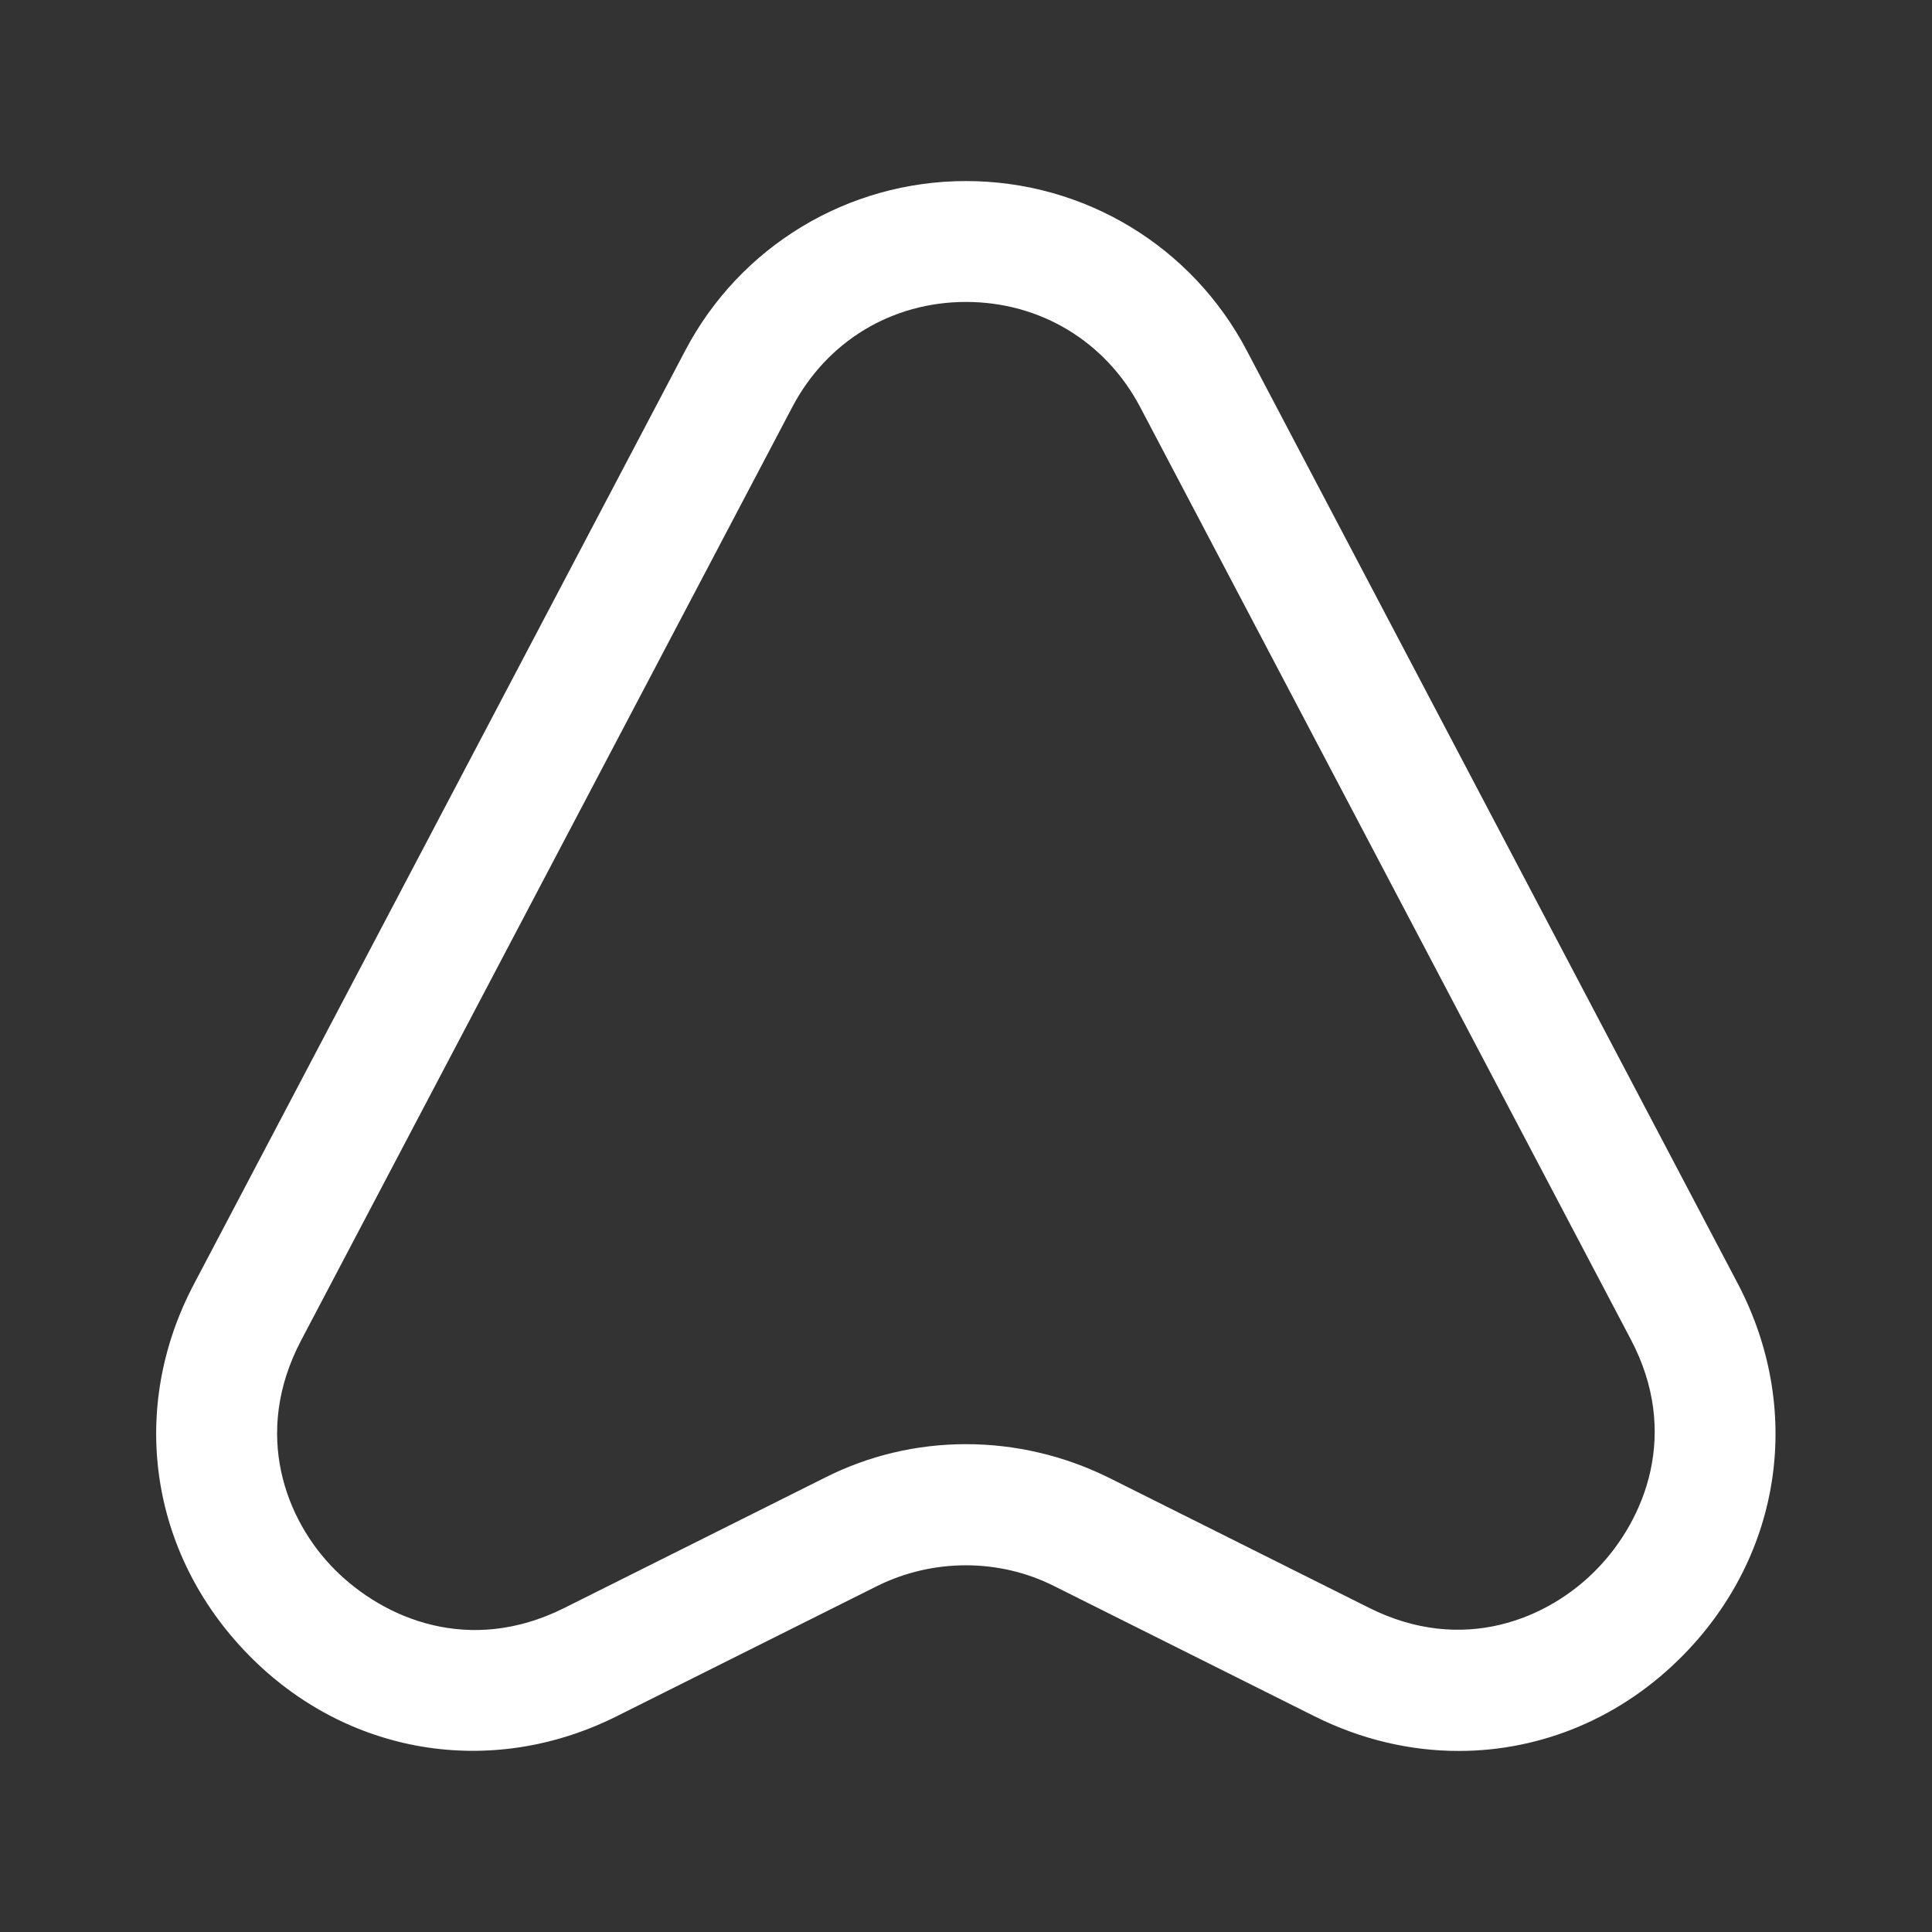 <svg width="14" height="14" viewBox="0 0 14 14" fill="none" xmlns="http://www.w3.org/2000/svg">
    <rect x="0" y="0" width="14" height="14" fill="#333333" stroke="none"/>
    <path
        d="M10.57 12.688C10.22 12.688 9.864 12.606 9.526 12.437L7.636 11.492C7.239 11.293 6.761 11.293 6.358 11.492L4.468 12.437C3.558 12.892 2.508 12.717 1.797 11.988C1.085 11.258 0.928 10.208 1.406 9.304L4.964 2.543C5.361 1.785 6.143 1.312 7 1.312C7.858 1.312 8.639 1.785 9.036 2.543L12.594 9.304C13.067 10.208 12.915 11.258 12.203 11.988C11.754 12.448 11.171 12.688 10.57 12.688ZM7 10.465C7.356 10.465 7.706 10.547 8.027 10.704L9.917 11.649C10.599 11.993 11.223 11.731 11.573 11.369C11.923 11.008 12.174 10.383 11.818 9.707L8.26 2.946C8.009 2.473 7.537 2.188 7 2.188C6.463 2.188 5.991 2.473 5.74 2.952L2.182 9.713C1.826 10.389 2.071 11.019 2.427 11.375C2.783 11.731 3.401 11.993 4.083 11.655L5.973 10.71C6.294 10.547 6.644 10.465 7 10.465Z"
        fill="white" />
</svg>
    
